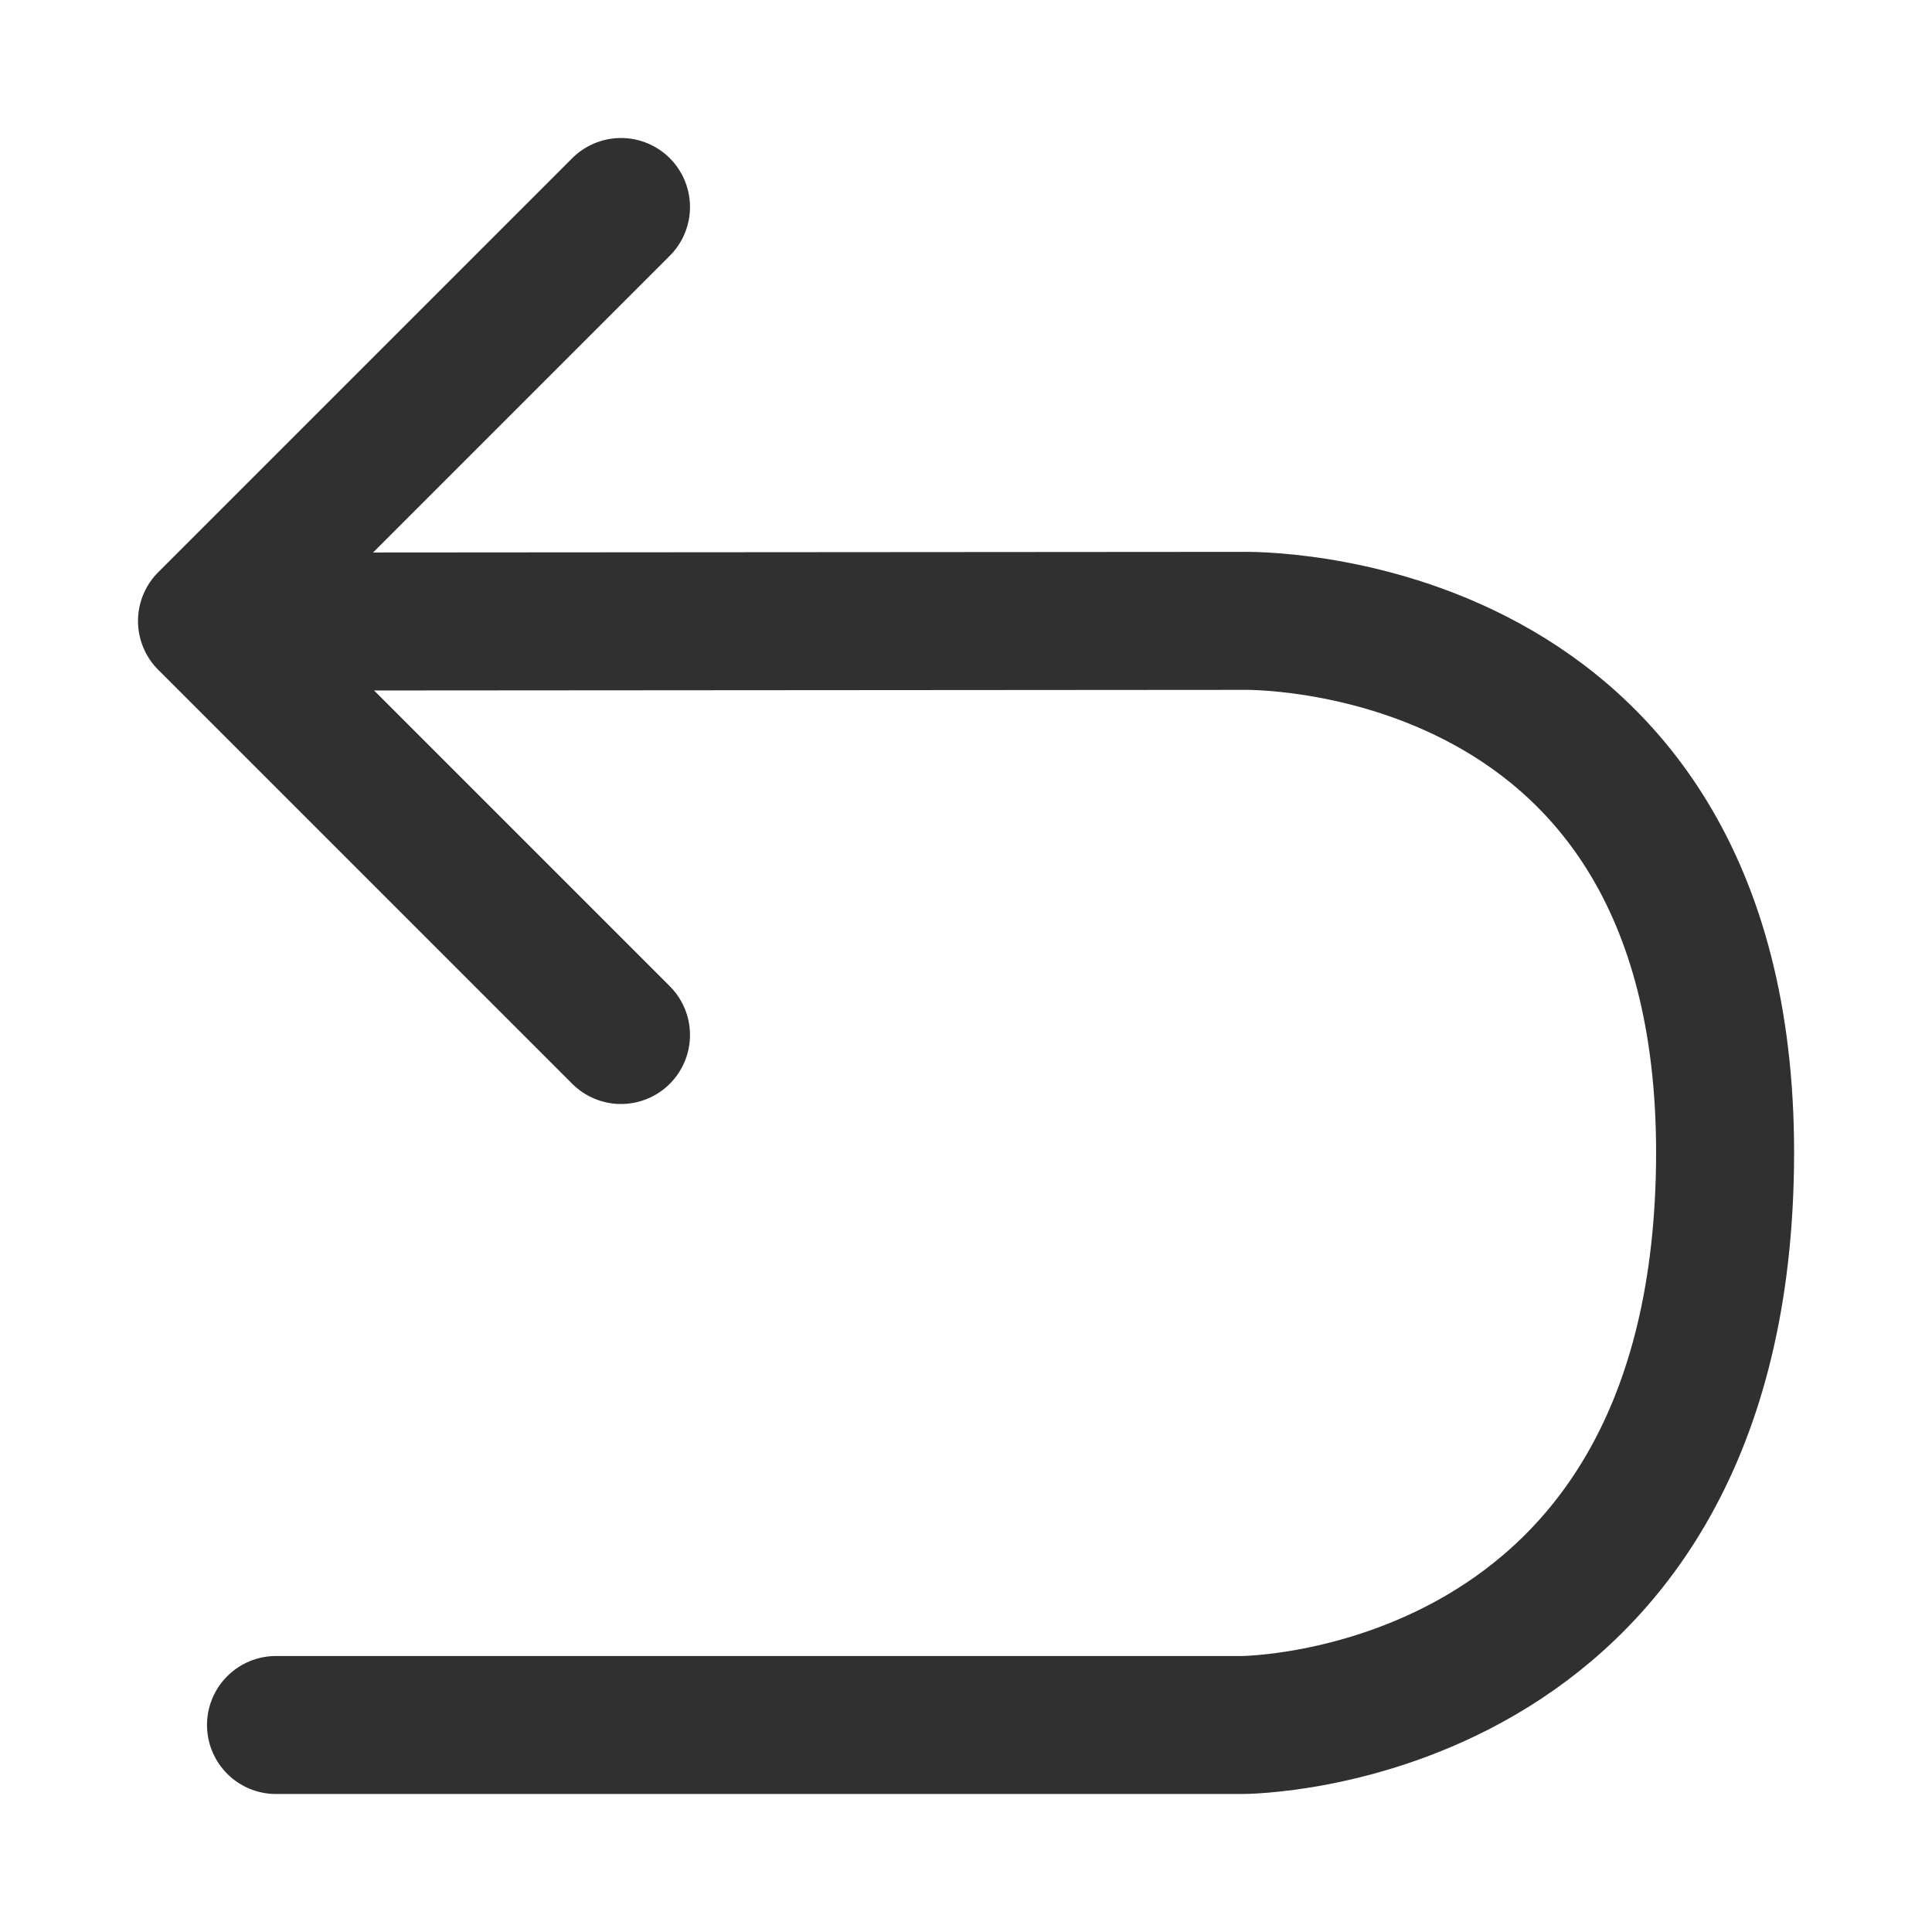 <svg xmlns="http://www.w3.org/2000/svg" xmlns:xlink="http://www.w3.org/1999/xlink" width="14" height="14" version="1.1" viewBox="0 0 14 14"><title>revoke-menu-normal@2x</title><desc>Created with Sketch.</desc><g id="Page-1" fill="none" fill-rule="evenodd" stroke="none" stroke-linecap="round" stroke-linejoin="round" stroke-width="1"><g id="菜单图标两倍" stroke="#303030" transform="translate(-263, -11)"><g id="撤销-copy-2" transform="translate(264, 12)"><polyline id="Path-5" points="3.5 .5 .5 3.5 3.5 6.5"/><path id="Path-2" d="M1,3.504 L8,3.499 C8,3.499 11.559,3.401 11.5,7.452 C11.441,11.502 8,11.5 8,11.5 L1,11.5"/></g></g></g></svg>